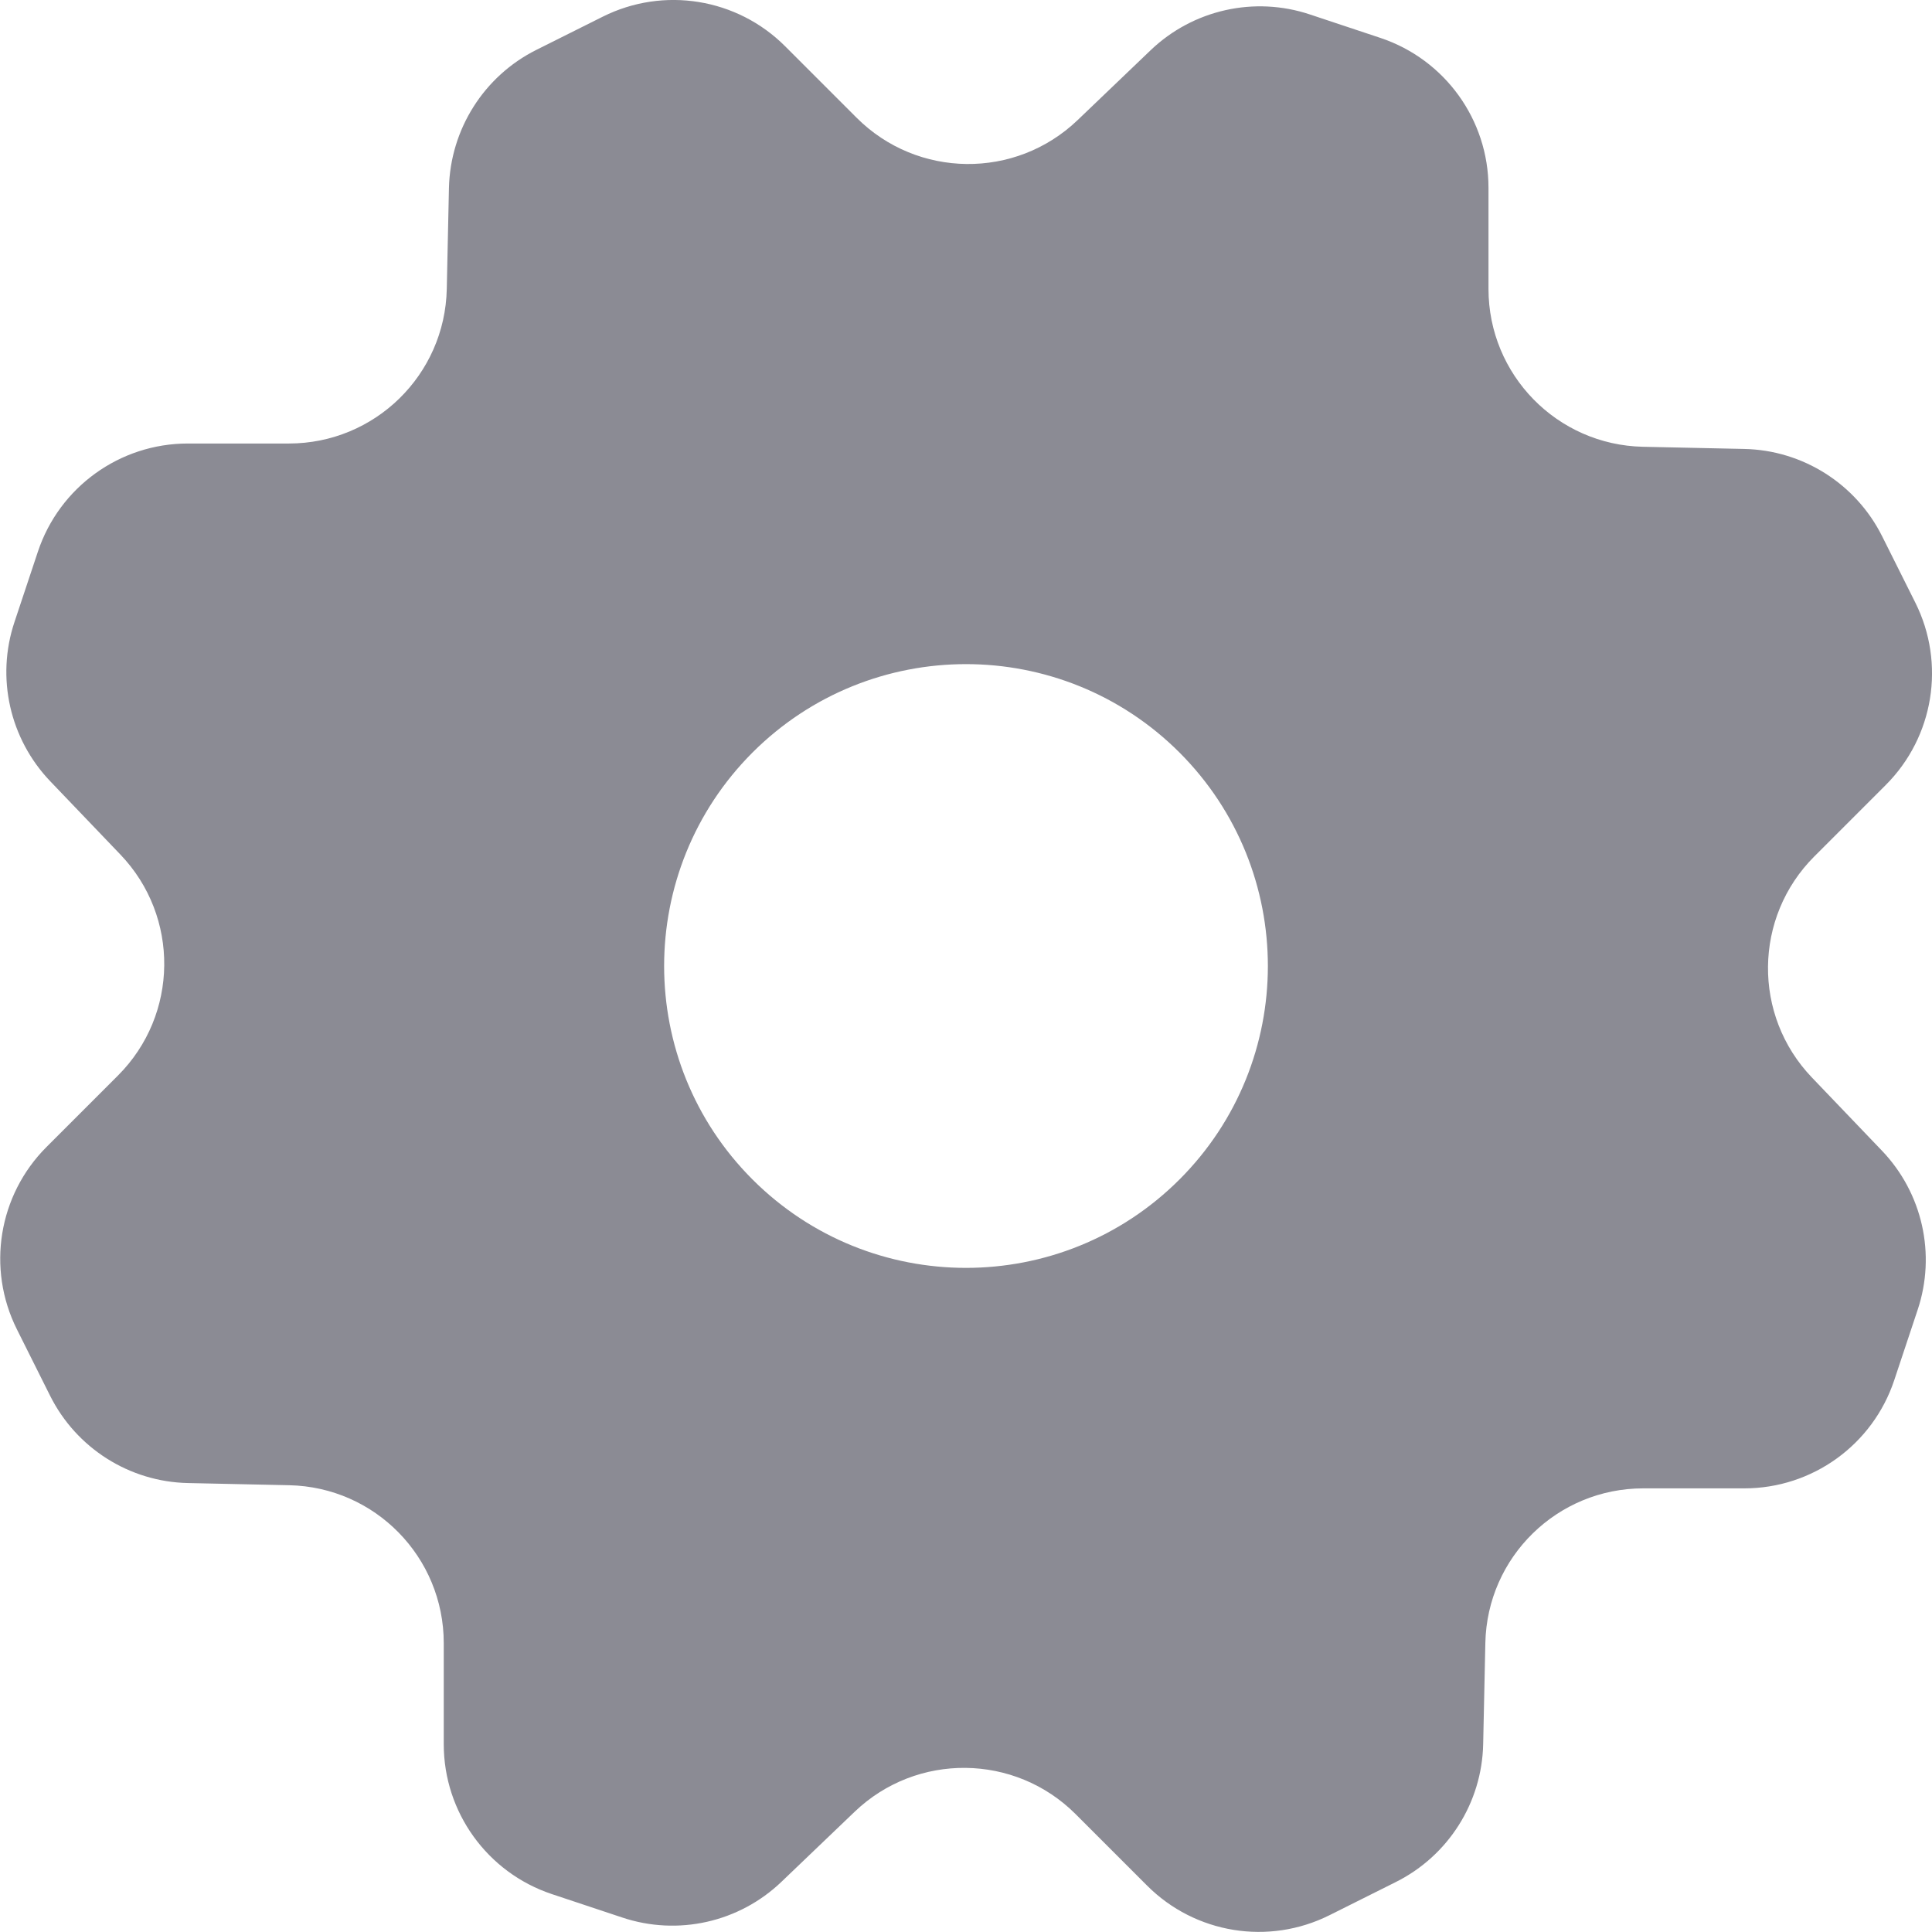 <svg width="16" height="16" viewBox="0 0 16 16" fill="none" xmlns="http://www.w3.org/2000/svg">
<path fill-rule="evenodd" clip-rule="evenodd" d="M11.432 0.314L10.849 0.12C10.389 -0.034 9.881 0.08 9.53 0.415L8.924 0.995C8.41 1.487 7.597 1.478 7.094 0.975L6.502 0.383C6.104 -0.015 5.496 -0.114 4.992 0.138L4.442 0.413C4.008 0.63 3.73 1.07 3.718 1.555L3.7 2.393C3.685 3.105 3.104 3.673 2.392 3.673H1.555C0.992 3.673 0.492 4.034 0.314 4.568L0.12 5.151C-0.034 5.611 0.08 6.119 0.417 6.471L0.997 7.077C1.489 7.591 1.48 8.404 0.977 8.907L0.385 9.499C-0.013 9.897 -0.112 10.505 0.14 11.009L0.415 11.559C0.632 11.993 1.072 12.272 1.557 12.282L2.395 12.3C3.107 12.315 3.675 12.896 3.675 13.608V14.445C3.675 15.008 4.036 15.508 4.57 15.686L5.153 15.88C5.614 16.034 6.121 15.92 6.472 15.584L7.078 15.004C7.592 14.512 8.405 14.521 8.908 15.024L9.5 15.616C9.898 16.014 10.506 16.113 11.01 15.861L11.56 15.586C11.994 15.369 12.273 14.929 12.283 14.444L12.301 13.606C12.316 12.894 12.897 12.326 13.609 12.326H14.446C15.009 12.326 15.509 11.965 15.687 11.431L15.881 10.848C16.035 10.387 15.921 9.88 15.585 9.529L15.005 8.923C14.513 8.409 14.522 7.596 15.025 7.093L15.617 6.501C16.015 6.103 16.114 5.495 15.862 4.991L15.587 4.441C15.37 4.007 14.93 3.728 14.445 3.718L13.607 3.7C12.895 3.685 12.327 3.104 12.327 2.392V1.555C12.327 0.992 11.966 0.492 11.432 0.314ZM9.768 9.768C10.744 8.792 10.744 7.209 9.768 6.232C8.791 5.256 7.209 5.256 6.232 6.232C5.256 7.209 5.256 8.792 6.232 9.768C7.209 10.744 8.791 10.744 9.768 9.768Z" fill="#8B8B94"/>
</svg>
